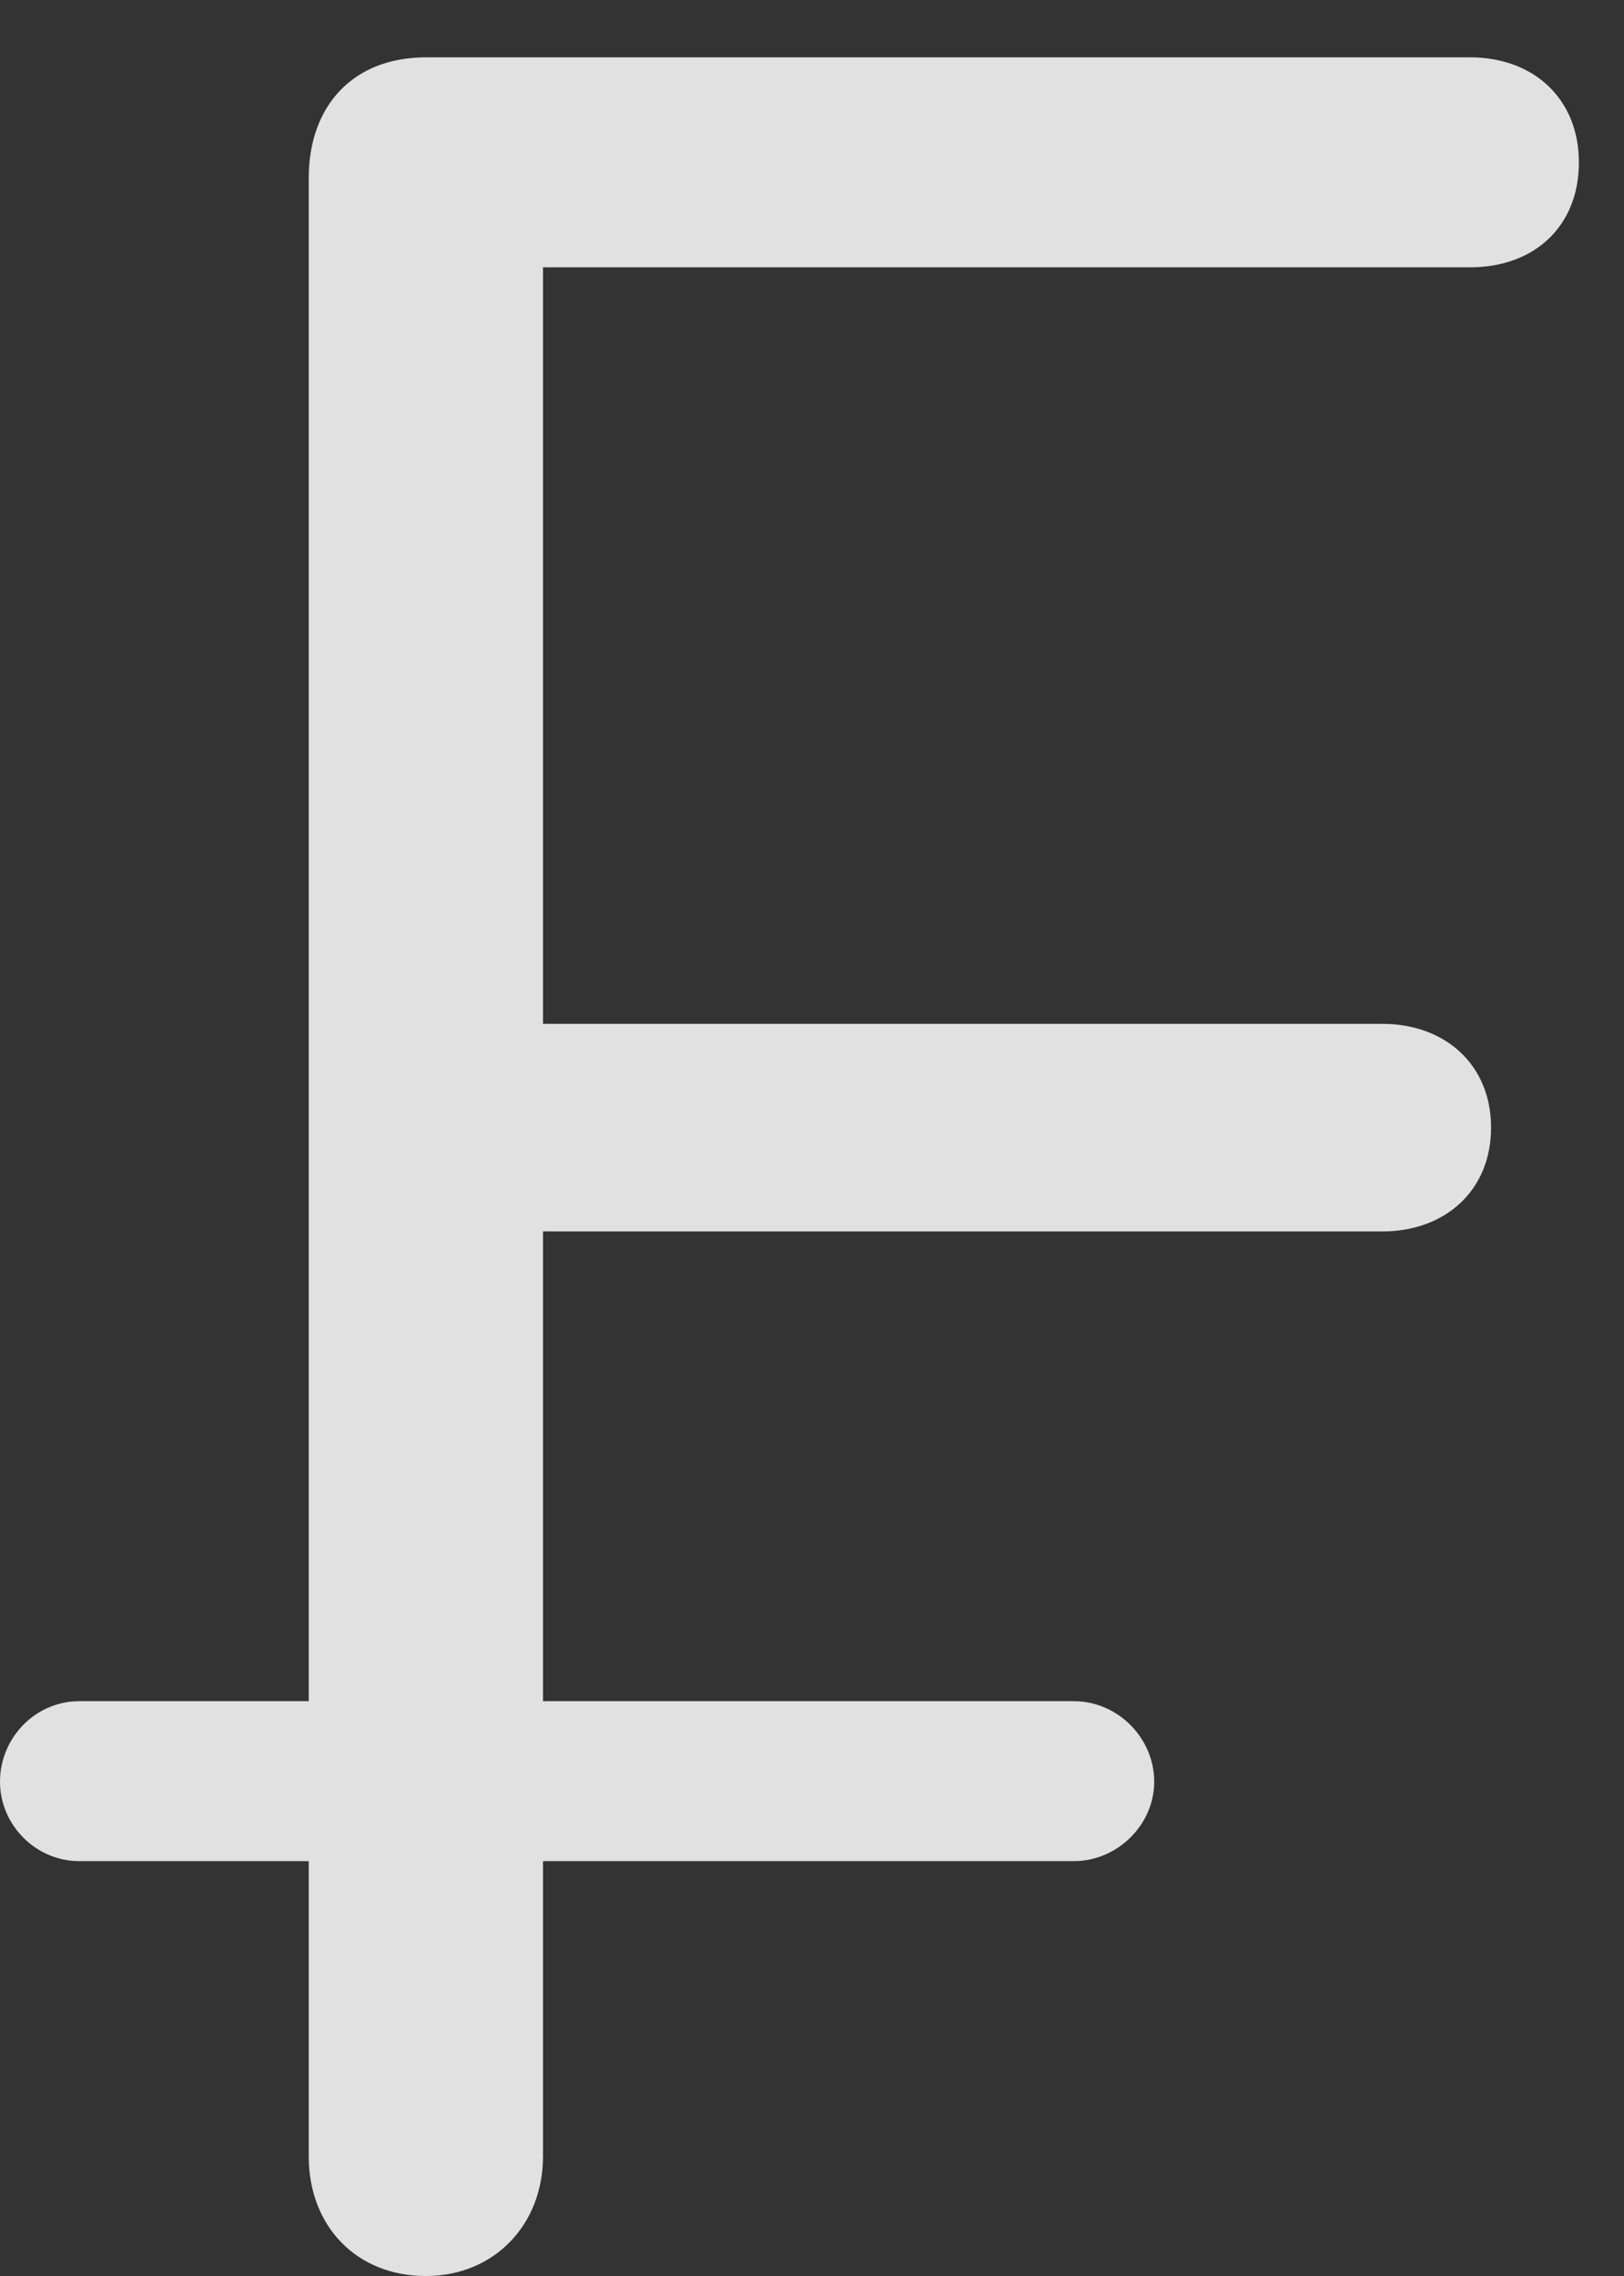 <?xml version="1.0" encoding="UTF-8"?>
<!--Generator: Apple Native CoreSVG 232.5-->
<!DOCTYPE svg
PUBLIC "-//W3C//DTD SVG 1.1//EN"
       "http://www.w3.org/Graphics/SVG/1.1/DTD/svg11.dtd">
<svg version="1.1" xmlns="http://www.w3.org/2000/svg" xmlns:xlink="http://www.w3.org/1999/xlink" width="12.998" height="18.213">
 <rect width="100%" height="100%" fill="#333333" stroke="none"/>
 <g>
  <rect height="18.213" opacity="0" width="12.998" x="0" y="0"/>
  <path d="M3.408 18.213C3.955 18.213 4.346 17.803 4.346 17.256L4.346 9.854L11.065 9.854C11.562 9.854 11.934 9.531 11.934 9.023C11.934 8.516 11.562 8.193 11.065 8.193L4.346 8.193L4.346 2.139L11.768 2.139C12.275 2.139 12.637 1.816 12.637 1.299C12.637 0.791 12.275 0.459 11.768 0.459L3.408 0.459C2.832 0.459 2.471 0.84 2.471 1.426L2.471 17.256C2.471 17.812 2.852 18.213 3.408 18.213ZM0 14.258C0 14.6 0.283 14.893 0.635 14.893L8.594 14.893C8.945 14.893 9.238 14.6 9.238 14.258C9.238 13.906 8.945 13.613 8.594 13.613L0.635 13.613C0.283 13.613 0 13.906 0 14.258Z" fill="#ffffff" fill-opacity="0.85"/>
 </g>
</svg>
